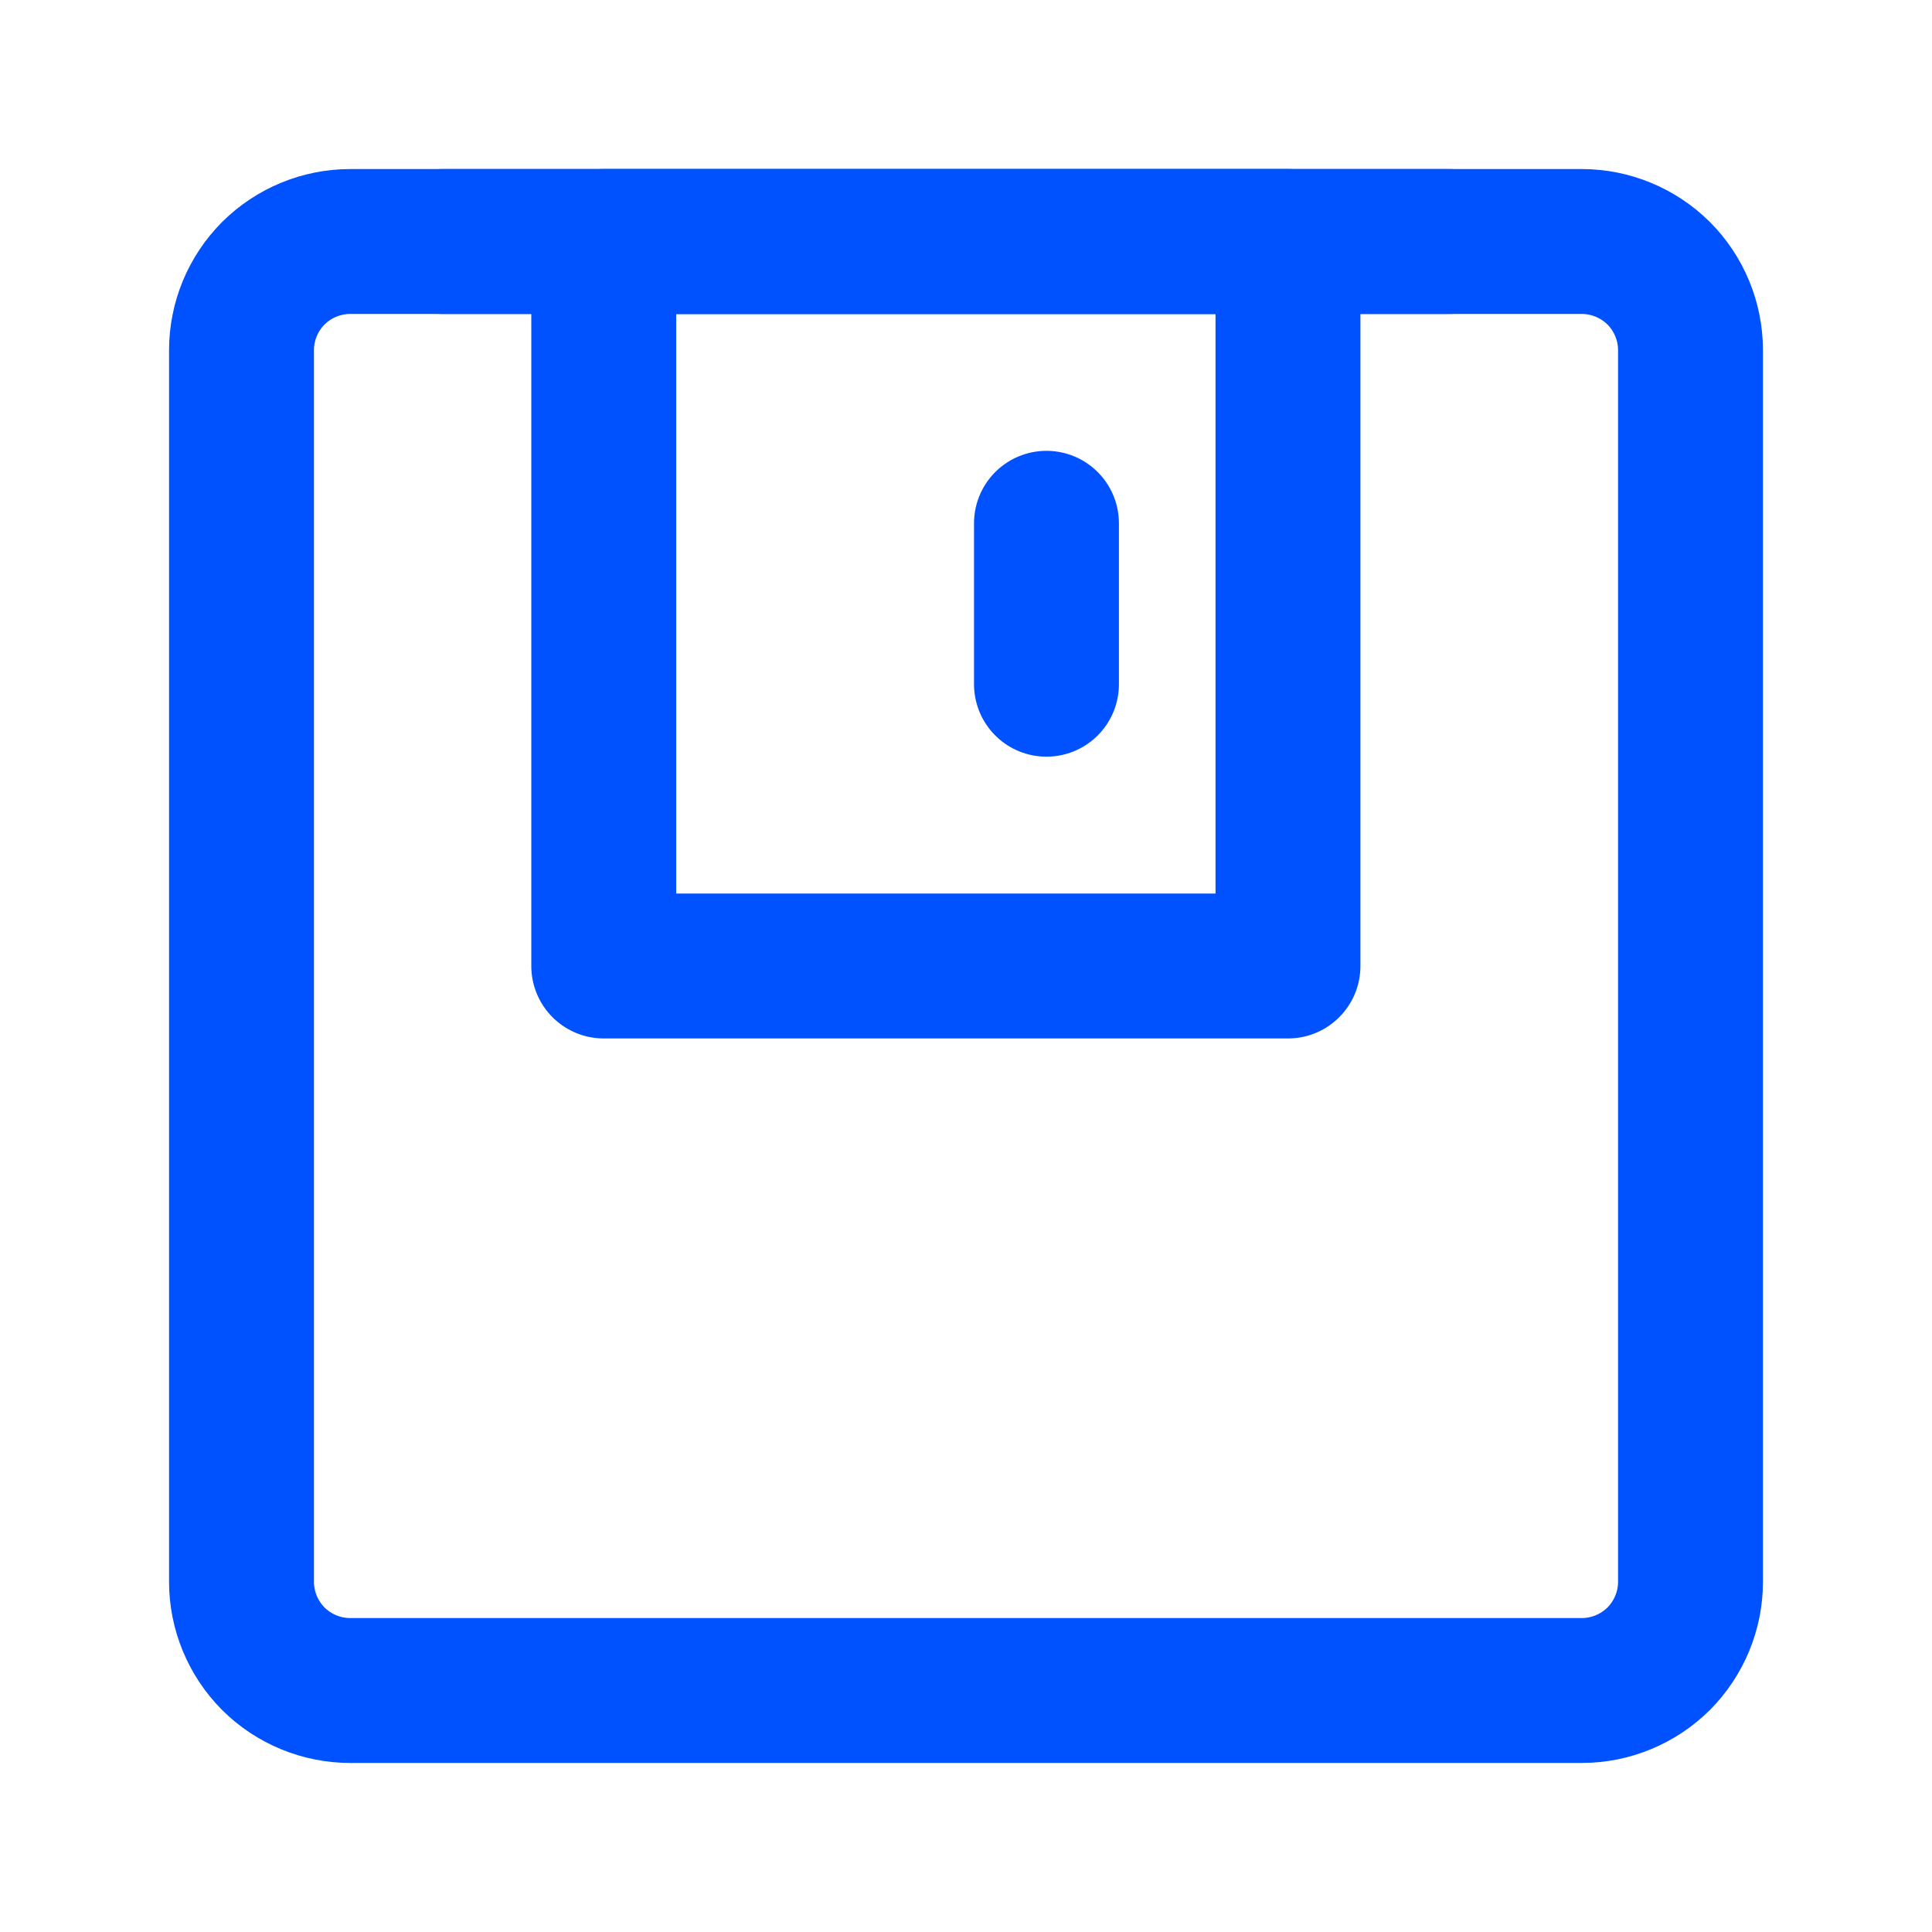 <svg width="20" height="20" viewBox="0 0 20 20" fill="none" xmlns="http://www.w3.org/2000/svg">
<path d="M16.375 2.5H3.625C3.327 2.5 3.04 2.619 2.829 2.829C2.619 3.04 2.5 3.327 2.5 3.625V16.375C2.5 16.673 2.619 16.959 2.829 17.171C3.04 17.381 3.327 17.5 3.625 17.5H16.375C16.673 17.5 16.959 17.381 17.171 17.171C17.381 16.959 17.5 16.673 17.5 16.375V3.625C17.5 3.327 17.381 3.04 17.171 2.829C16.959 2.619 16.673 2.5 16.375 2.5Z" stroke="#0051FF" stroke-width="1.5" stroke-linejoin="round"/>
<path d="M13.333 2.5V10H6.25V2.5H13.333Z" stroke="#0051FF" stroke-width="1.5" stroke-linejoin="round"/>
<path d="M10.833 5.417V7.083M4.582 2.5H15" stroke="#0051FF" stroke-width="1.5" stroke-linecap="round"/>
</svg>
